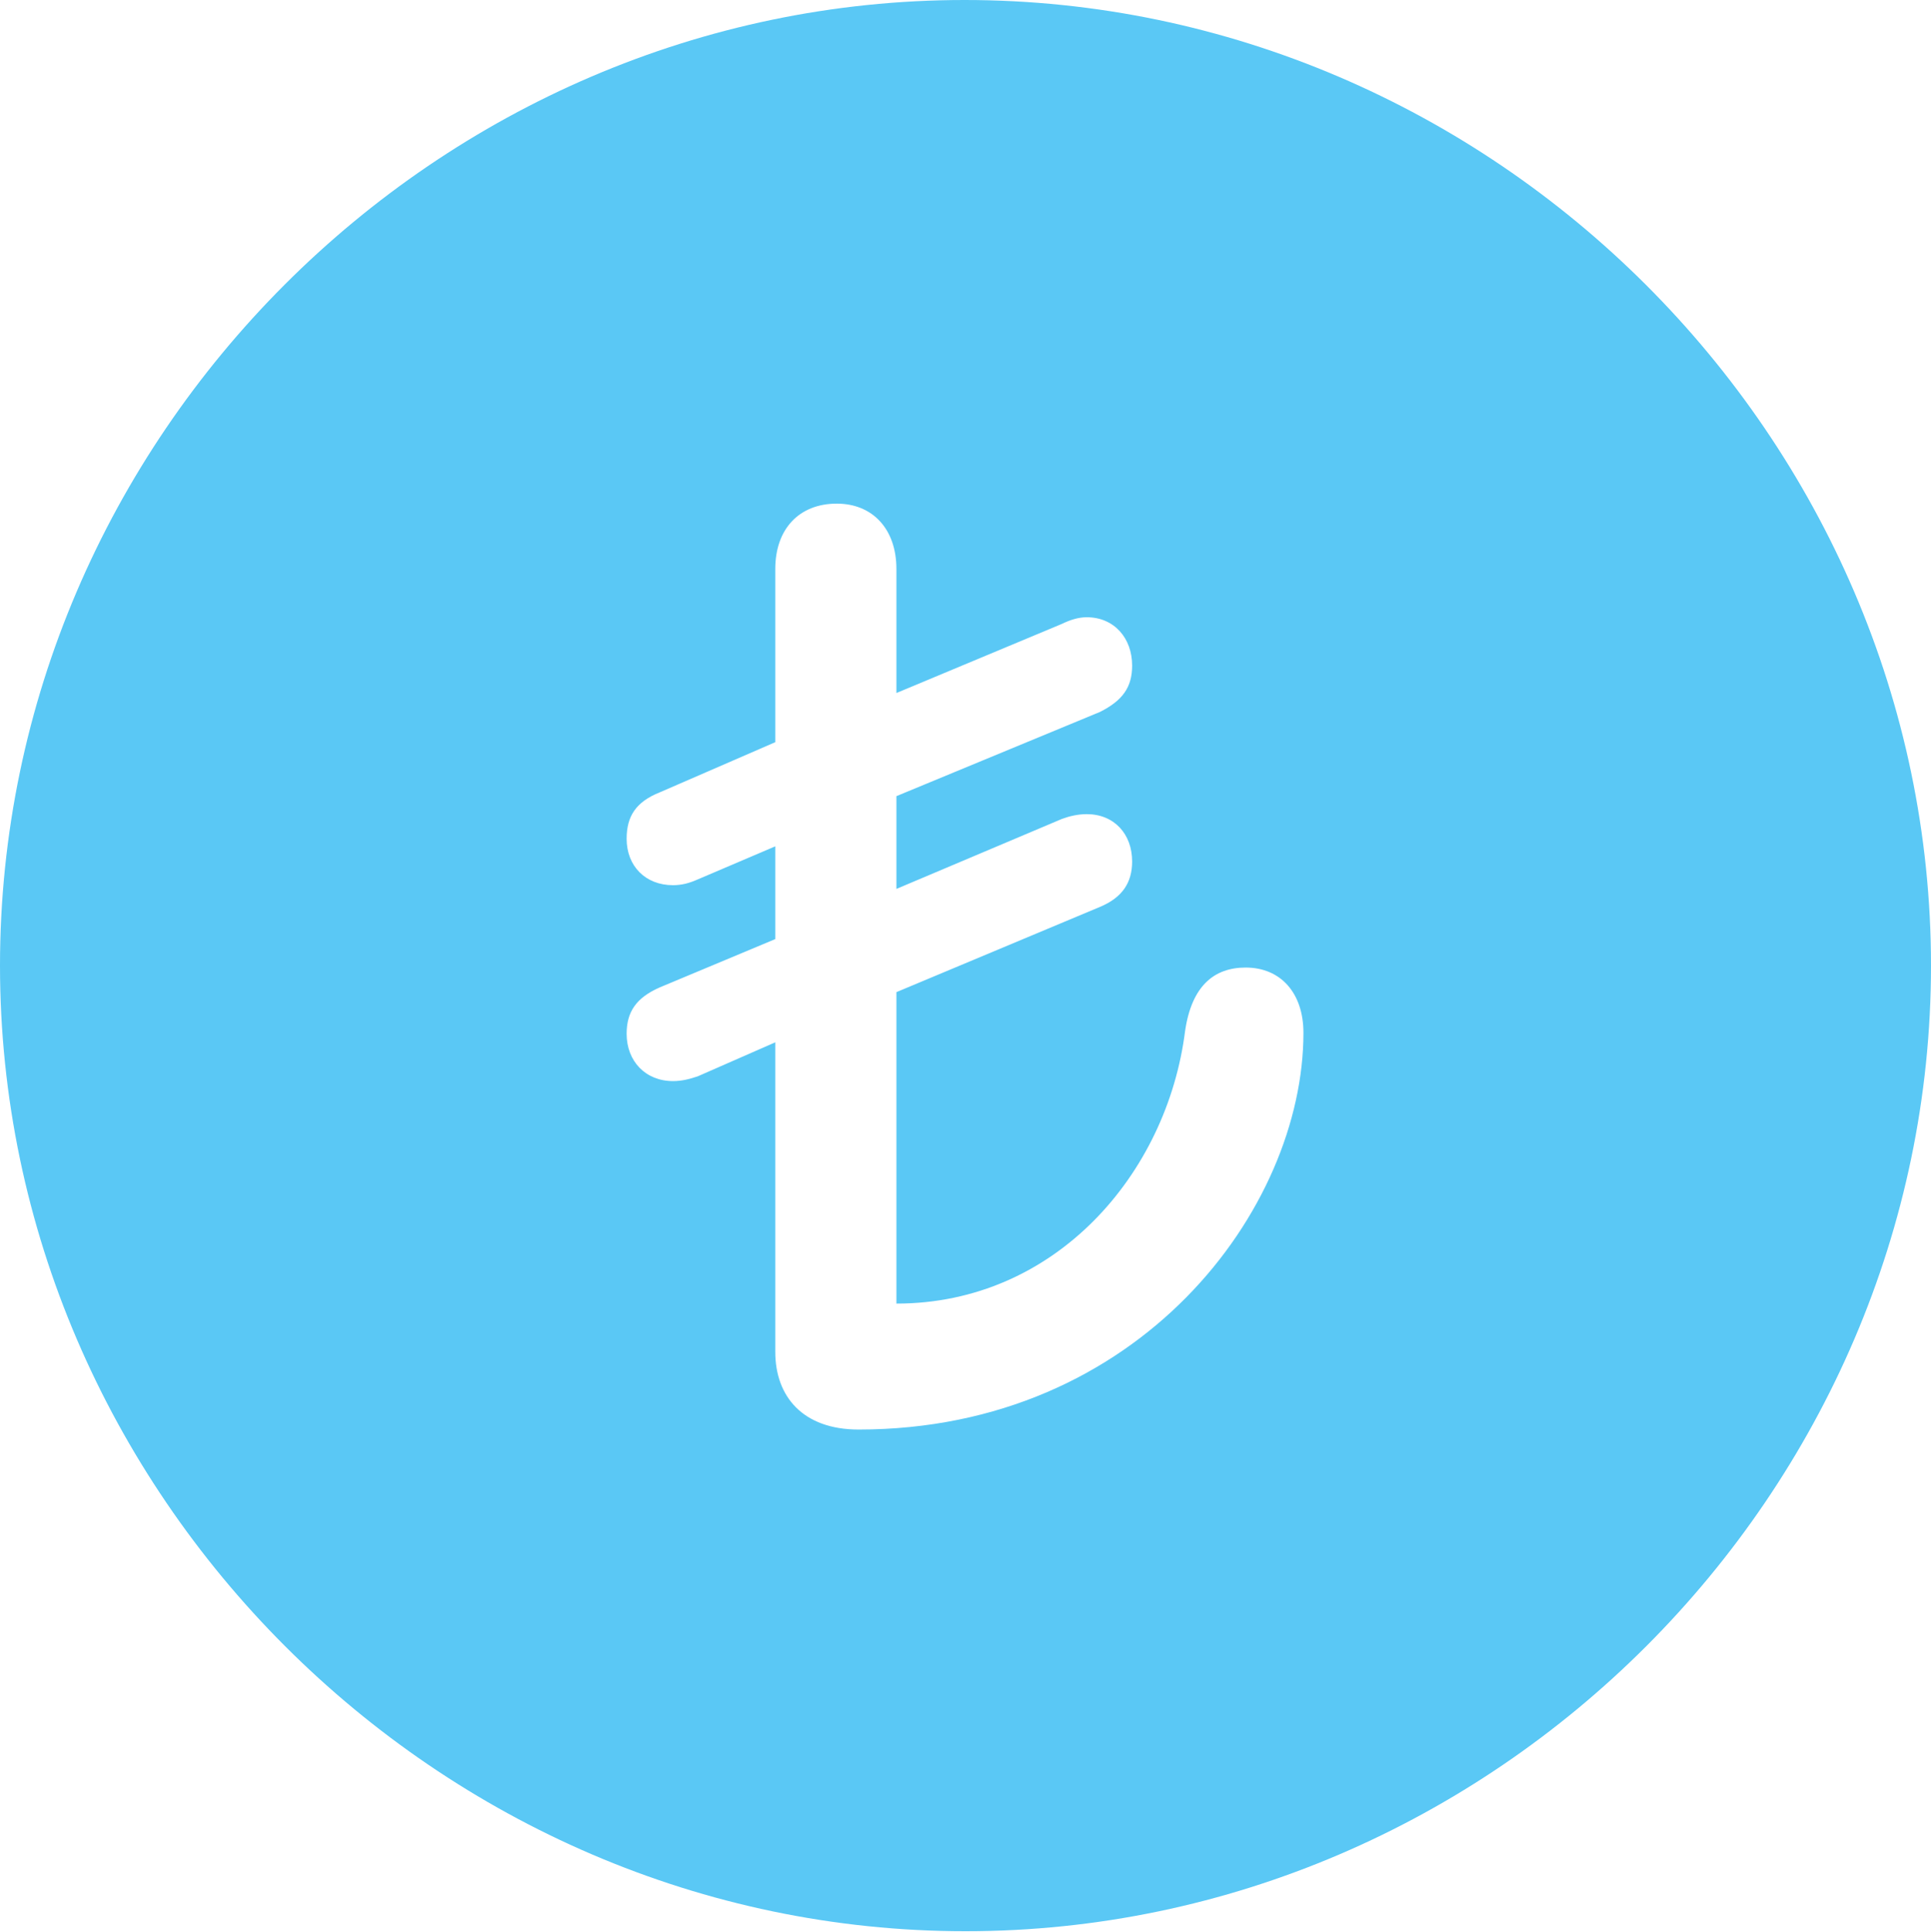 <?xml version="1.0" encoding="UTF-8"?>
<!--Generator: Apple Native CoreSVG 175.5-->
<!DOCTYPE svg
PUBLIC "-//W3C//DTD SVG 1.1//EN"
       "http://www.w3.org/Graphics/SVG/1.1/DTD/svg11.dtd">
<svg version="1.1" xmlns="http://www.w3.org/2000/svg" xmlns:xlink="http://www.w3.org/1999/xlink" width="24.902" height="24.915">
 <g>
  <rect height="24.915" opacity="0" width="24.902" x="0" y="0"/>
  <path d="M12.451 24.902C19.263 24.902 24.902 19.25 24.902 12.451C24.902 5.64 19.25 0 12.439 0C5.64 0 0 5.64 0 12.451C0 19.25 5.652 24.902 12.451 24.902ZM11.072 18.433C10.352 18.433 9.998 18.005 9.998 17.432L9.998 13.44L8.997 13.879C8.887 13.916 8.789 13.94 8.679 13.94C8.325 13.94 8.081 13.684 8.081 13.33C8.081 13.049 8.203 12.866 8.508 12.732L9.998 12.109L9.998 10.913L8.997 11.34C8.887 11.389 8.789 11.414 8.679 11.414C8.325 11.414 8.081 11.169 8.081 10.815C8.081 10.523 8.203 10.339 8.508 10.217L9.998 9.57L9.998 7.336C9.998 6.824 10.303 6.494 10.791 6.494C11.255 6.494 11.56 6.824 11.56 7.336L11.56 8.936L13.696 8.044C13.794 7.996 13.904 7.959 14.014 7.959C14.368 7.959 14.6 8.228 14.6 8.582C14.6 8.862 14.477 9.033 14.185 9.18L11.56 10.266L11.56 11.462L13.696 10.559C13.794 10.523 13.904 10.498 14.014 10.498C14.368 10.498 14.6 10.754 14.6 11.108C14.6 11.377 14.477 11.572 14.185 11.694L11.56 12.793L11.56 16.809C13.611 16.809 15.051 15.137 15.283 13.293C15.369 12.707 15.662 12.476 16.064 12.476C16.516 12.476 16.809 12.805 16.809 13.318C16.809 15.588 14.697 18.433 11.072 18.433Z" fill="#5ac8f5"/>
 </g>
</svg>

